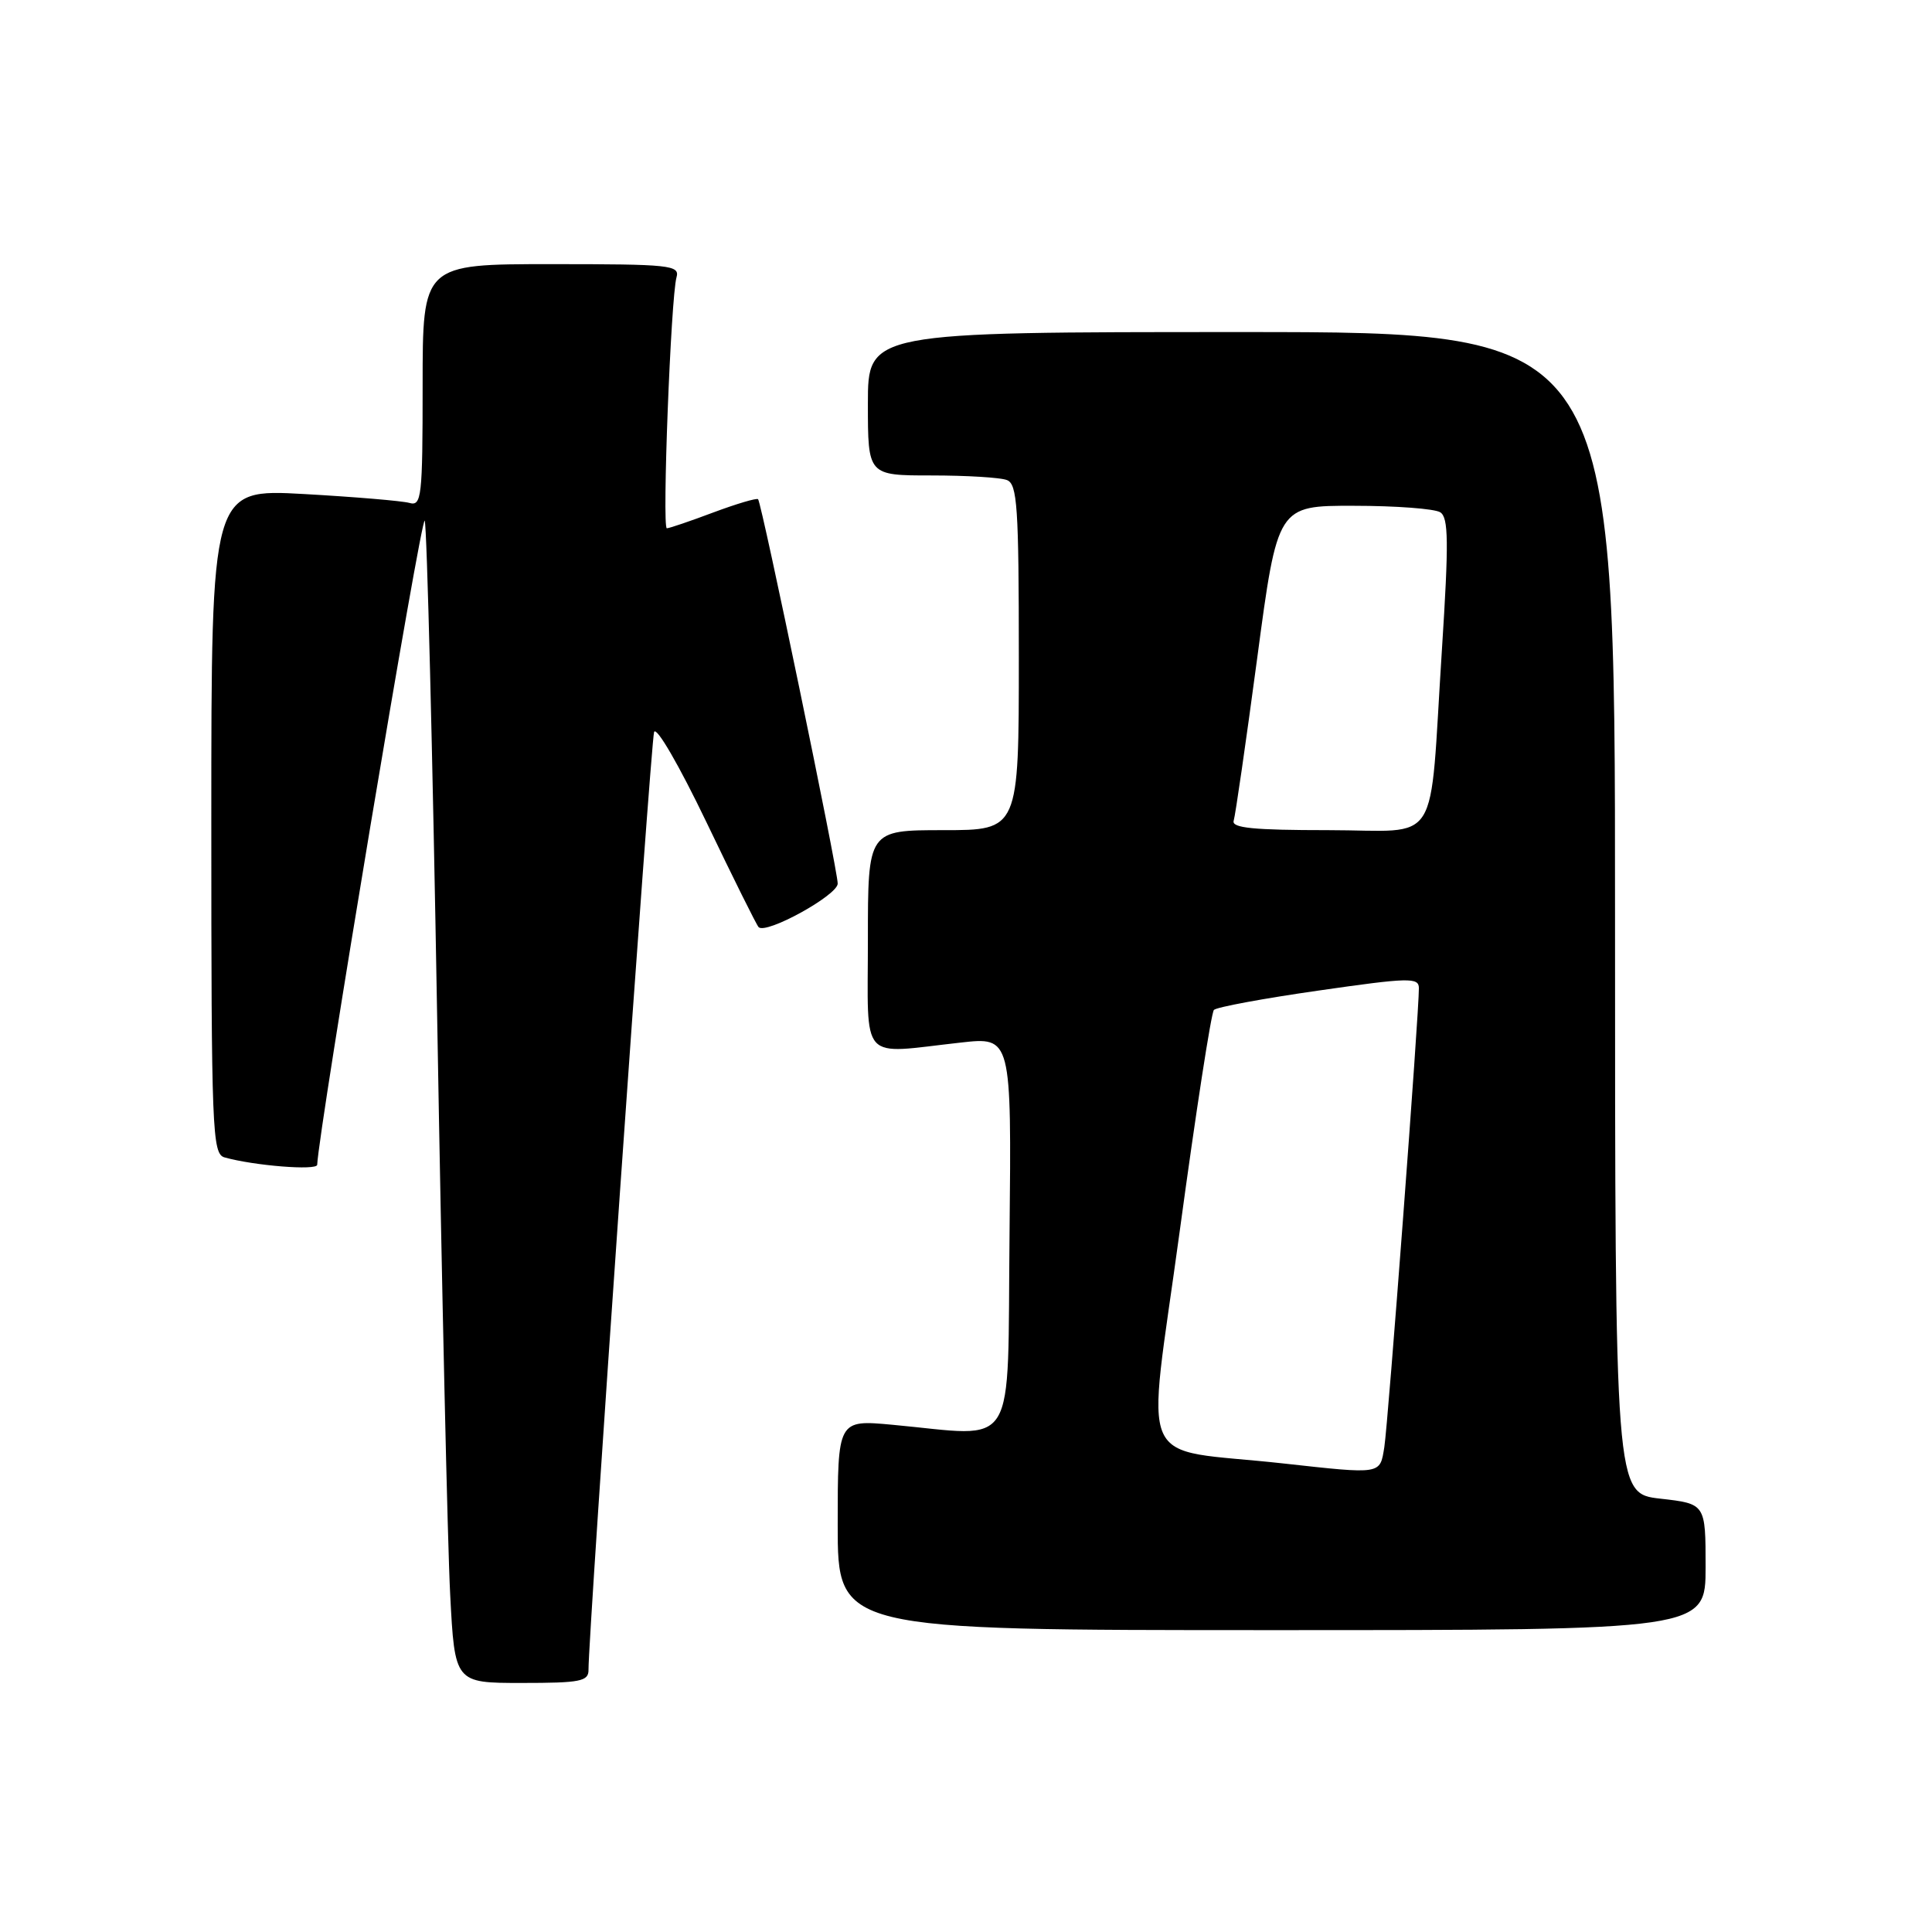 <?xml version="1.0" encoding="UTF-8" standalone="no"?>
<!DOCTYPE svg PUBLIC "-//W3C//DTD SVG 1.1//EN" "http://www.w3.org/Graphics/SVG/1.1/DTD/svg11.dtd" >
<svg xmlns="http://www.w3.org/2000/svg" xmlns:xlink="http://www.w3.org/1999/xlink" version="1.1" viewBox="0 0 256 256">
 <g >
 <path fill="currentColor"
d=" M 77.98 221.25 C 77.93 217.03 86.23 98.35 86.67 97.00 C 86.95 96.16 90.00 101.43 93.60 108.93 C 97.14 116.32 100.25 122.58 100.52 122.85 C 101.51 123.85 111.00 118.62 111.00 117.08 C 111.01 115.28 100.94 66.69 100.45 66.15 C 100.28 65.96 97.62 66.75 94.53 67.90 C 91.45 69.06 88.67 70.00 88.36 70.00 C 87.71 70.00 88.89 39.42 89.64 36.75 C 90.10 35.13 88.84 35.00 73.07 35.00 C 56.00 35.00 56.00 35.00 56.00 51.07 C 56.00 65.89 55.86 67.10 54.25 66.64 C 53.29 66.37 46.99 65.84 40.25 65.46 C 28.00 64.78 28.00 64.78 28.00 108.82 C 28.00 149.91 28.12 152.90 29.75 153.36 C 33.65 154.46 42.00 155.13 42.03 154.34 C 42.20 149.81 55.87 67.88 56.28 69.00 C 56.57 69.83 57.32 99.52 57.93 135.00 C 58.54 170.48 59.31 204.79 59.65 211.25 C 60.26 223.00 60.26 223.00 69.13 223.00 C 76.92 223.00 78.00 222.79 77.98 221.25 Z  M 226.00 207.63 C 226.00 199.26 226.00 199.26 220.00 198.58 C 214.00 197.90 214.00 197.90 214.00 120.95 C 214.00 44.00 214.00 44.00 164.50 44.00 C 115.00 44.00 115.00 44.00 115.00 53.50 C 115.00 63.00 115.00 63.00 123.42 63.00 C 128.05 63.00 132.55 63.27 133.42 63.61 C 134.80 64.14 135.00 67.15 135.00 87.11 C 135.00 110.00 135.00 110.00 125.00 110.00 C 115.00 110.00 115.00 110.00 115.00 124.50 C 115.00 141.07 113.73 139.65 127.27 138.15 C 134.03 137.39 134.03 137.39 133.77 163.45 C 133.46 192.93 135.05 190.34 118.25 188.79 C 111.00 188.12 111.00 188.12 111.00 202.06 C 111.00 216.00 111.00 216.00 168.50 216.00 C 226.00 216.00 226.00 216.00 226.00 207.63 Z  M 170.00 193.91 C 150.22 191.73 151.92 195.54 156.31 163.20 C 158.45 147.42 160.49 134.20 160.85 133.82 C 161.21 133.45 167.46 132.29 174.75 131.25 C 186.69 129.53 188.00 129.50 188.01 130.92 C 188.04 134.10 183.93 188.60 183.43 191.75 C 182.84 195.41 183.15 195.36 170.00 193.91 Z  M 163.47 108.75 C 163.69 108.06 165.09 98.39 166.58 87.25 C 169.28 67.00 169.28 67.00 179.39 67.02 C 184.95 67.02 190.10 67.41 190.84 67.88 C 191.94 68.58 191.98 71.76 191.06 86.11 C 189.33 112.87 191.14 110.00 175.99 110.00 C 166.10 110.00 163.16 109.71 163.47 108.75 Z "/>
</g>
</svg>